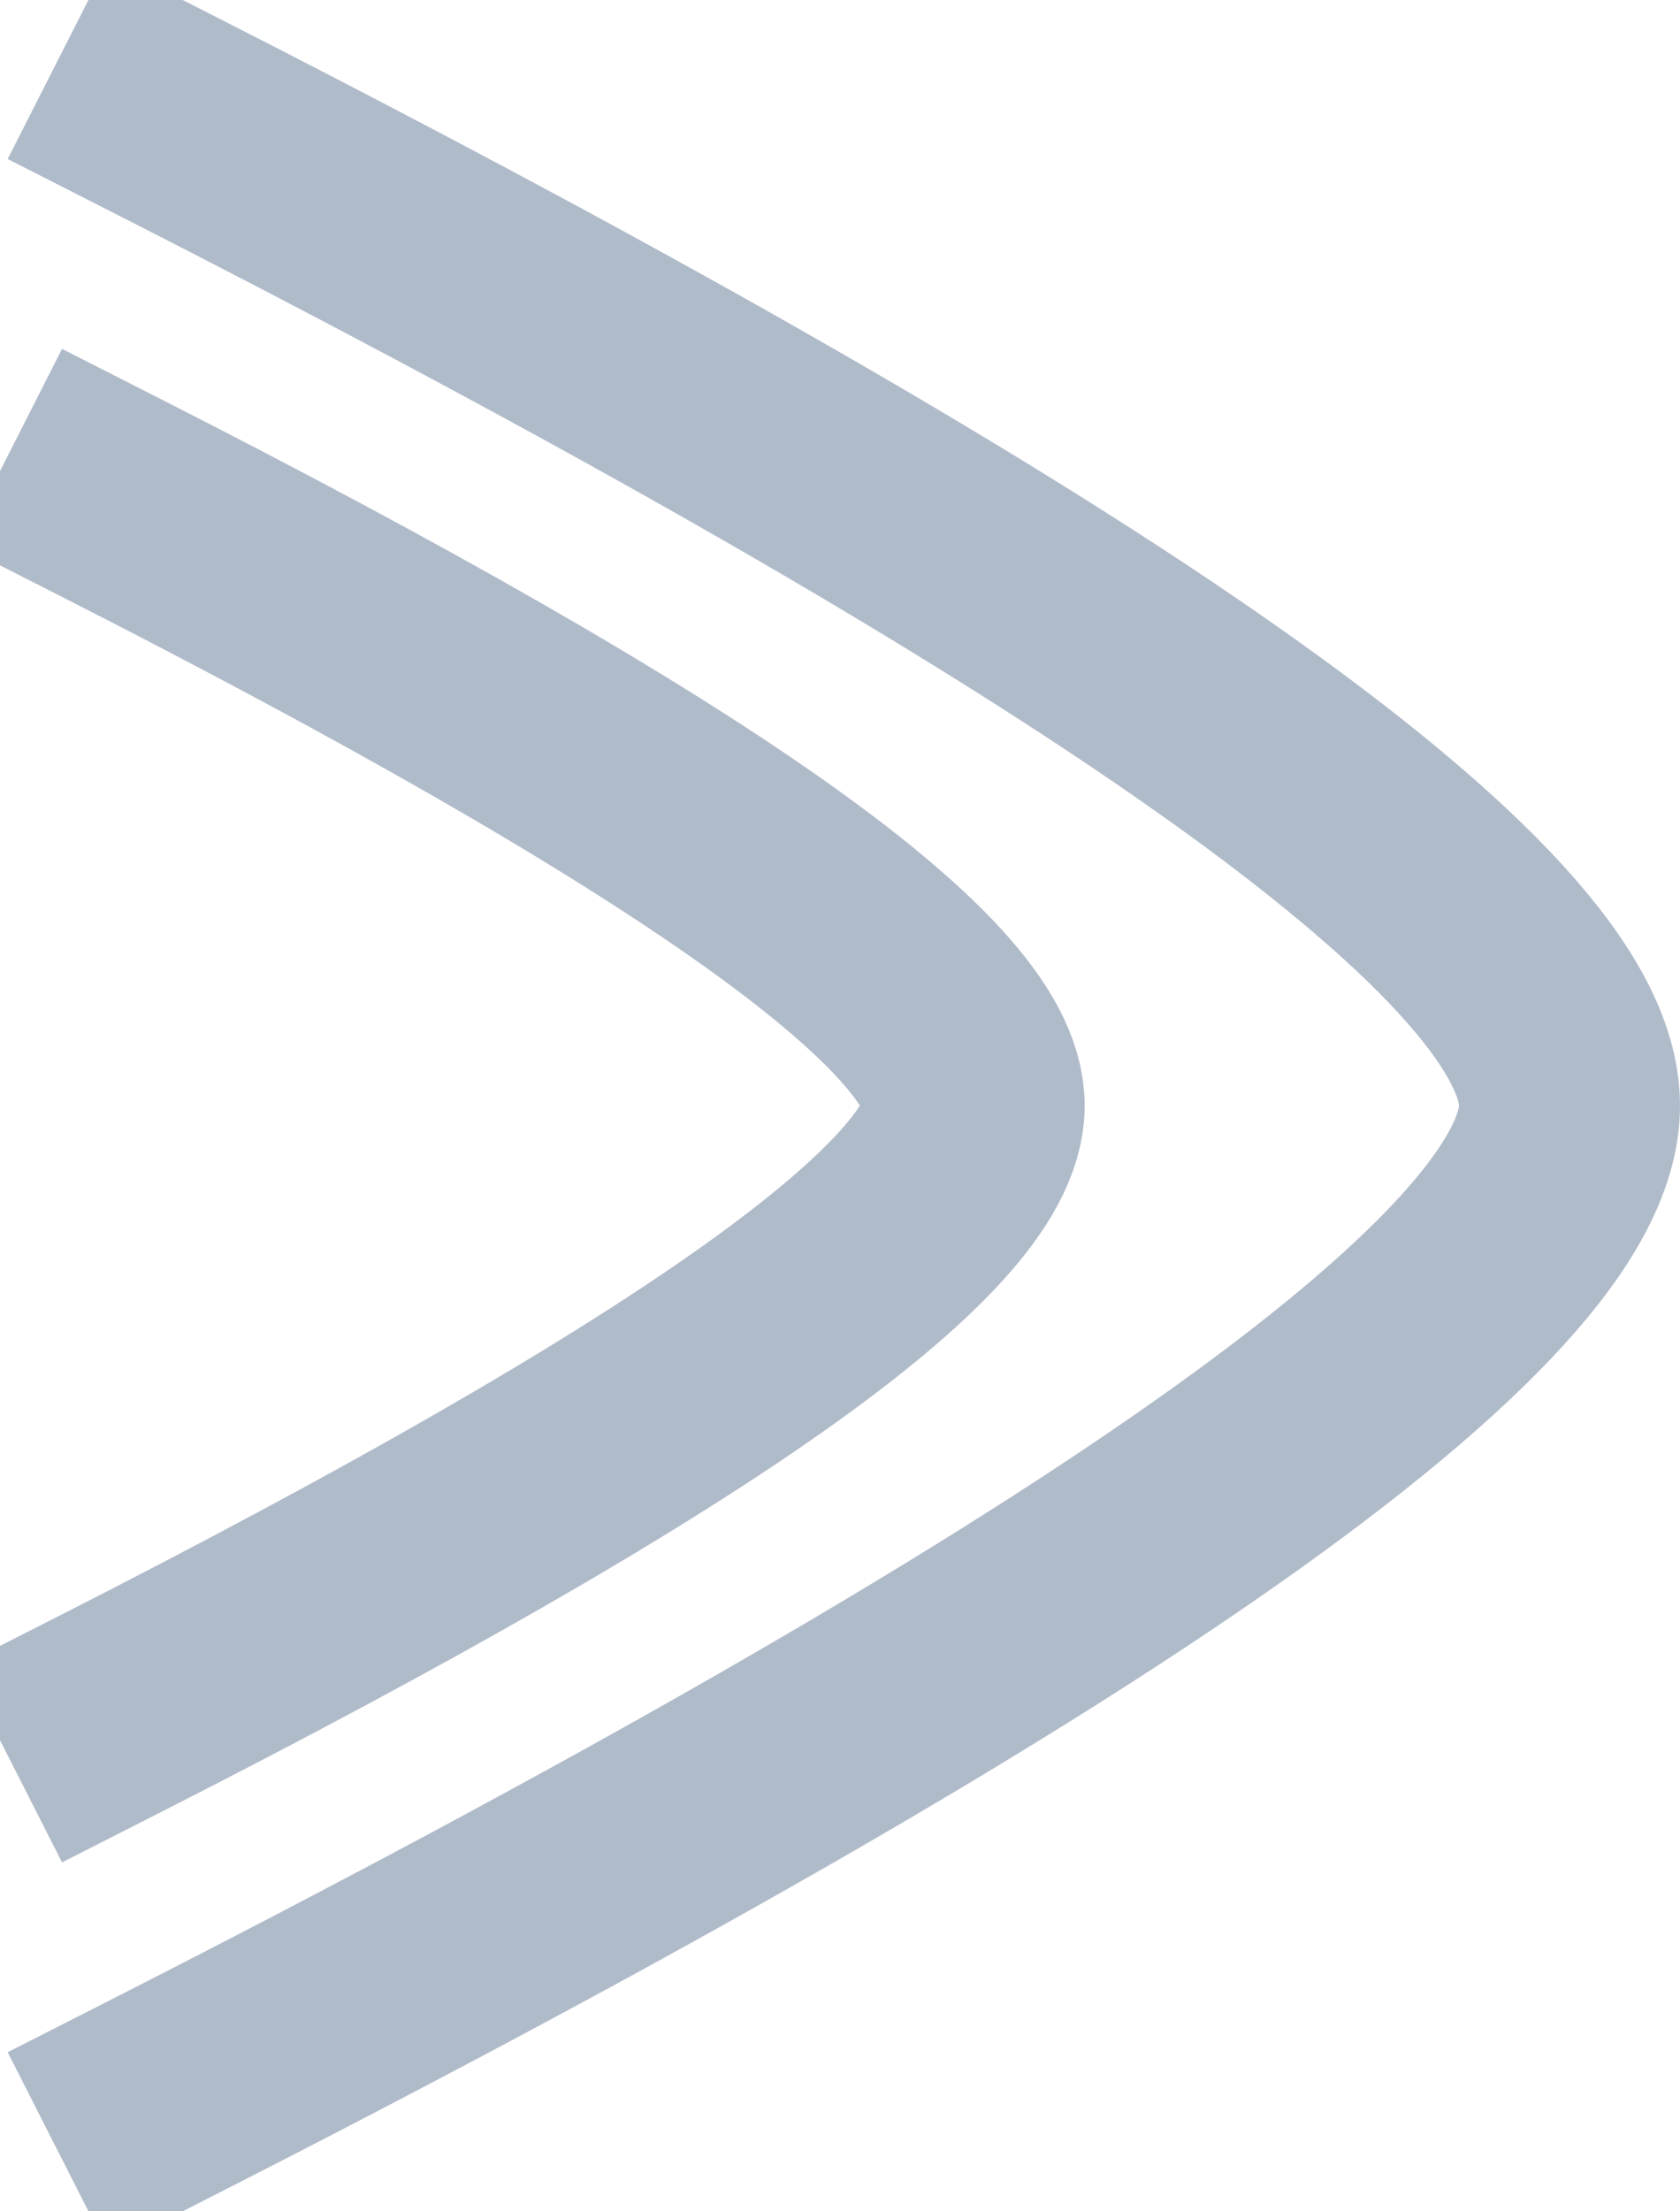 <?xml version="1.0" standalone="no"?><!-- Generator: Gravit.io --><svg xmlns="http://www.w3.org/2000/svg" xmlns:xlink="http://www.w3.org/1999/xlink" style="isolation:isolate" viewBox="194.499 265 15.205 20" width="15.205" height="20"><path d=" M 195.913 266 Q 208.704 272.5 208.704 275 Q 208.704 277.5 195.913 284 M 195.499 269.5 Q 203.316 273.472 203.316 275 Q 203.316 276.528 195.499 280.5" fill-rule="evenodd" fill="none" vector-effect="non-scaling-stroke" stroke-width="2" stroke="rgb(176,187,202)" stroke-linejoin="miter" stroke-linecap="square" stroke-miterlimit="3"/></svg>